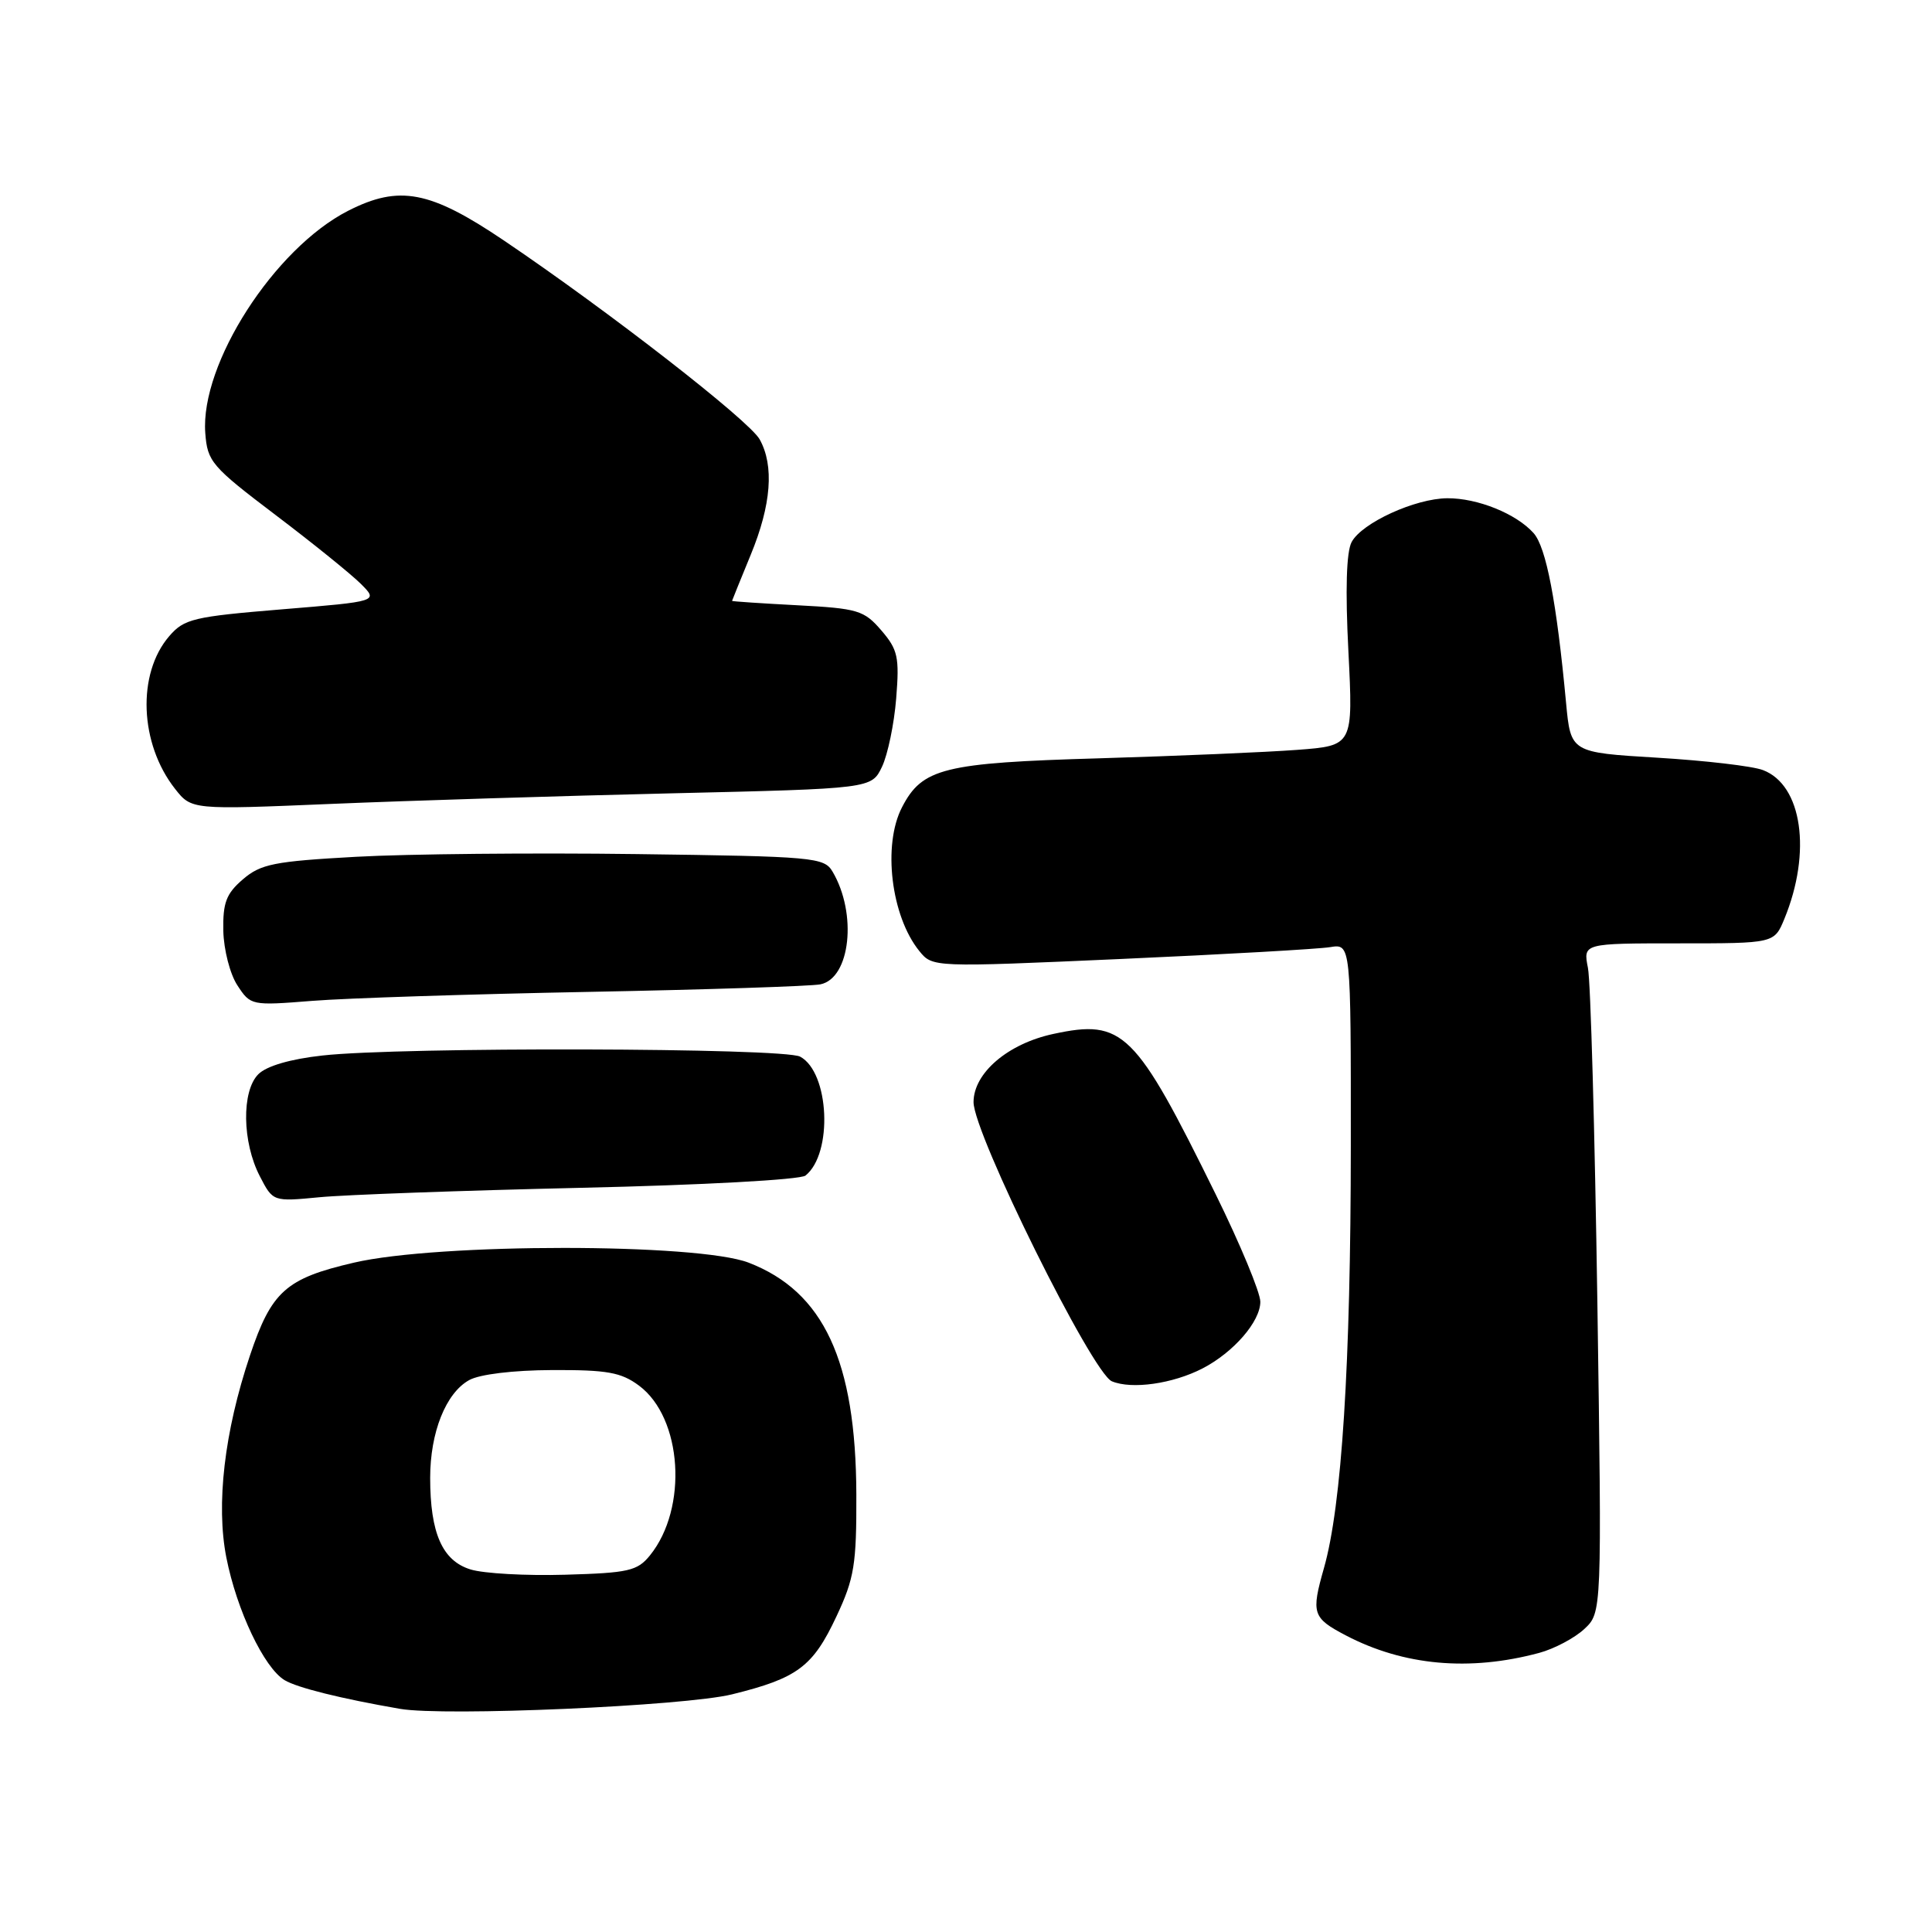 <?xml version="1.0" encoding="UTF-8" standalone="no"?>
<!DOCTYPE svg PUBLIC "-//W3C//DTD SVG 1.1//EN" "http://www.w3.org/Graphics/SVG/1.1/DTD/svg11.dtd" >
<svg xmlns="http://www.w3.org/2000/svg" xmlns:xlink="http://www.w3.org/1999/xlink" version="1.1" viewBox="0 0 256 256">
 <g >
 <path fill="currentColor"
d=" M 97.00 224.51 C 105.68 222.37 107.71 220.85 110.84 214.17 C 113.20 209.14 113.50 207.31 113.47 198.00 C 113.41 180.33 109.15 171.15 99.20 167.31 C 92.45 164.71 58.08 164.70 46.89 167.31 C 37.87 169.40 35.97 171.11 33.11 179.64 C 29.73 189.72 28.61 199.34 29.99 206.37 C 31.37 213.38 34.99 220.99 37.71 222.63 C 39.37 223.63 45.19 225.08 53.00 226.43 C 58.86 227.45 90.71 226.06 97.00 224.51 Z  M 203.94 219.02 C 205.95 218.48 208.64 217.05 209.92 215.86 C 212.26 213.68 212.26 213.68 211.66 172.59 C 211.32 149.99 210.77 130.04 210.41 128.25 C 209.77 125.00 209.77 125.00 222.44 125.00 C 235.10 125.00 235.10 125.00 236.44 121.75 C 240.08 112.90 238.80 104.01 233.60 102.04 C 232.22 101.51 225.93 100.78 219.61 100.40 C 208.13 99.71 208.13 99.71 207.51 93.11 C 206.26 79.73 204.88 72.52 203.21 70.64 C 200.91 68.07 195.80 66.00 191.78 66.02 C 187.52 66.05 180.46 69.28 179.10 71.82 C 178.40 73.11 178.25 78.18 178.67 86.31 C 179.30 98.80 179.30 98.80 171.90 99.36 C 167.83 99.67 156.03 100.17 145.67 100.48 C 125.03 101.08 122.20 101.78 119.52 106.97 C 116.93 111.97 118.07 121.39 121.81 126.01 C 123.57 128.18 123.57 128.18 148.53 127.07 C 162.27 126.46 174.74 125.75 176.25 125.50 C 179.00 125.05 179.00 125.05 178.99 151.78 C 178.98 180.79 177.79 199.49 175.43 207.78 C 173.72 213.79 173.91 214.38 178.31 216.69 C 185.98 220.71 194.71 221.50 203.94 219.02 Z  M 159.35 181.32 C 163.46 179.19 167.00 175.11 167.00 172.49 C 167.00 171.27 164.34 164.86 161.08 158.24 C 150.42 136.59 148.83 135.01 139.58 137.00 C 133.55 138.29 129.00 142.18 129.00 146.04 C 129.00 150.21 144.72 181.94 147.33 183.03 C 149.97 184.13 155.40 183.36 159.35 181.32 Z  M 77.00 157.39 C 93.07 157.03 106.04 156.32 106.73 155.77 C 110.39 152.85 109.91 142.09 106.02 140.01 C 103.81 138.83 53.08 138.70 42.73 139.86 C 38.46 140.33 35.32 141.25 34.23 142.34 C 31.99 144.58 32.09 151.36 34.43 155.86 C 36.17 159.23 36.17 159.23 42.33 158.64 C 45.73 158.31 61.32 157.75 77.00 157.39 Z  M 78.00 131.43 C 93.68 131.13 107.49 130.68 108.71 130.43 C 112.68 129.62 113.61 121.07 110.32 115.50 C 109.20 113.60 107.90 113.48 84.32 113.17 C 70.67 112.99 53.96 113.15 47.18 113.53 C 36.32 114.13 34.55 114.48 32.18 116.52 C 29.97 118.42 29.52 119.62 29.59 123.35 C 29.65 125.85 30.48 129.09 31.46 130.57 C 33.20 133.24 33.32 133.26 41.36 132.62 C 45.84 132.26 62.32 131.73 78.00 131.43 Z  M 88.99 105.12 C 115.48 104.50 115.48 104.50 116.87 101.60 C 117.63 100.00 118.48 95.93 118.75 92.54 C 119.19 87.06 118.97 86.08 116.78 83.53 C 114.49 80.87 113.68 80.62 105.65 80.20 C 100.89 79.95 97.00 79.69 97.00 79.62 C 97.01 79.56 98.12 76.80 99.48 73.50 C 102.20 66.89 102.60 61.71 100.66 58.22 C 99.28 55.73 80.63 41.23 66.79 31.88 C 56.97 25.25 52.91 24.48 46.13 27.93 C 36.35 32.92 26.52 48.21 27.20 57.37 C 27.48 61.17 28.03 61.81 36.50 68.23 C 41.45 71.98 46.54 76.09 47.82 77.37 C 50.14 79.69 50.14 79.69 37.36 80.74 C 25.61 81.71 24.40 82.00 22.42 84.30 C 18.13 89.28 18.49 98.54 23.19 104.52 C 25.38 107.30 25.38 107.30 43.94 106.52 C 54.15 106.09 74.42 105.46 88.99 105.12 Z  M 62.35 207.96 C 58.61 206.81 57.00 203.15 57.00 195.82 C 57.00 189.79 59.08 184.58 62.17 182.87 C 63.55 182.10 68.01 181.56 73.17 181.54 C 80.46 181.51 82.30 181.84 84.67 183.60 C 90.42 187.87 91.19 199.84 86.12 206.10 C 84.45 208.16 83.28 208.42 74.88 208.66 C 69.72 208.81 64.08 208.50 62.35 207.96 Z "/>
</g>
</svg>